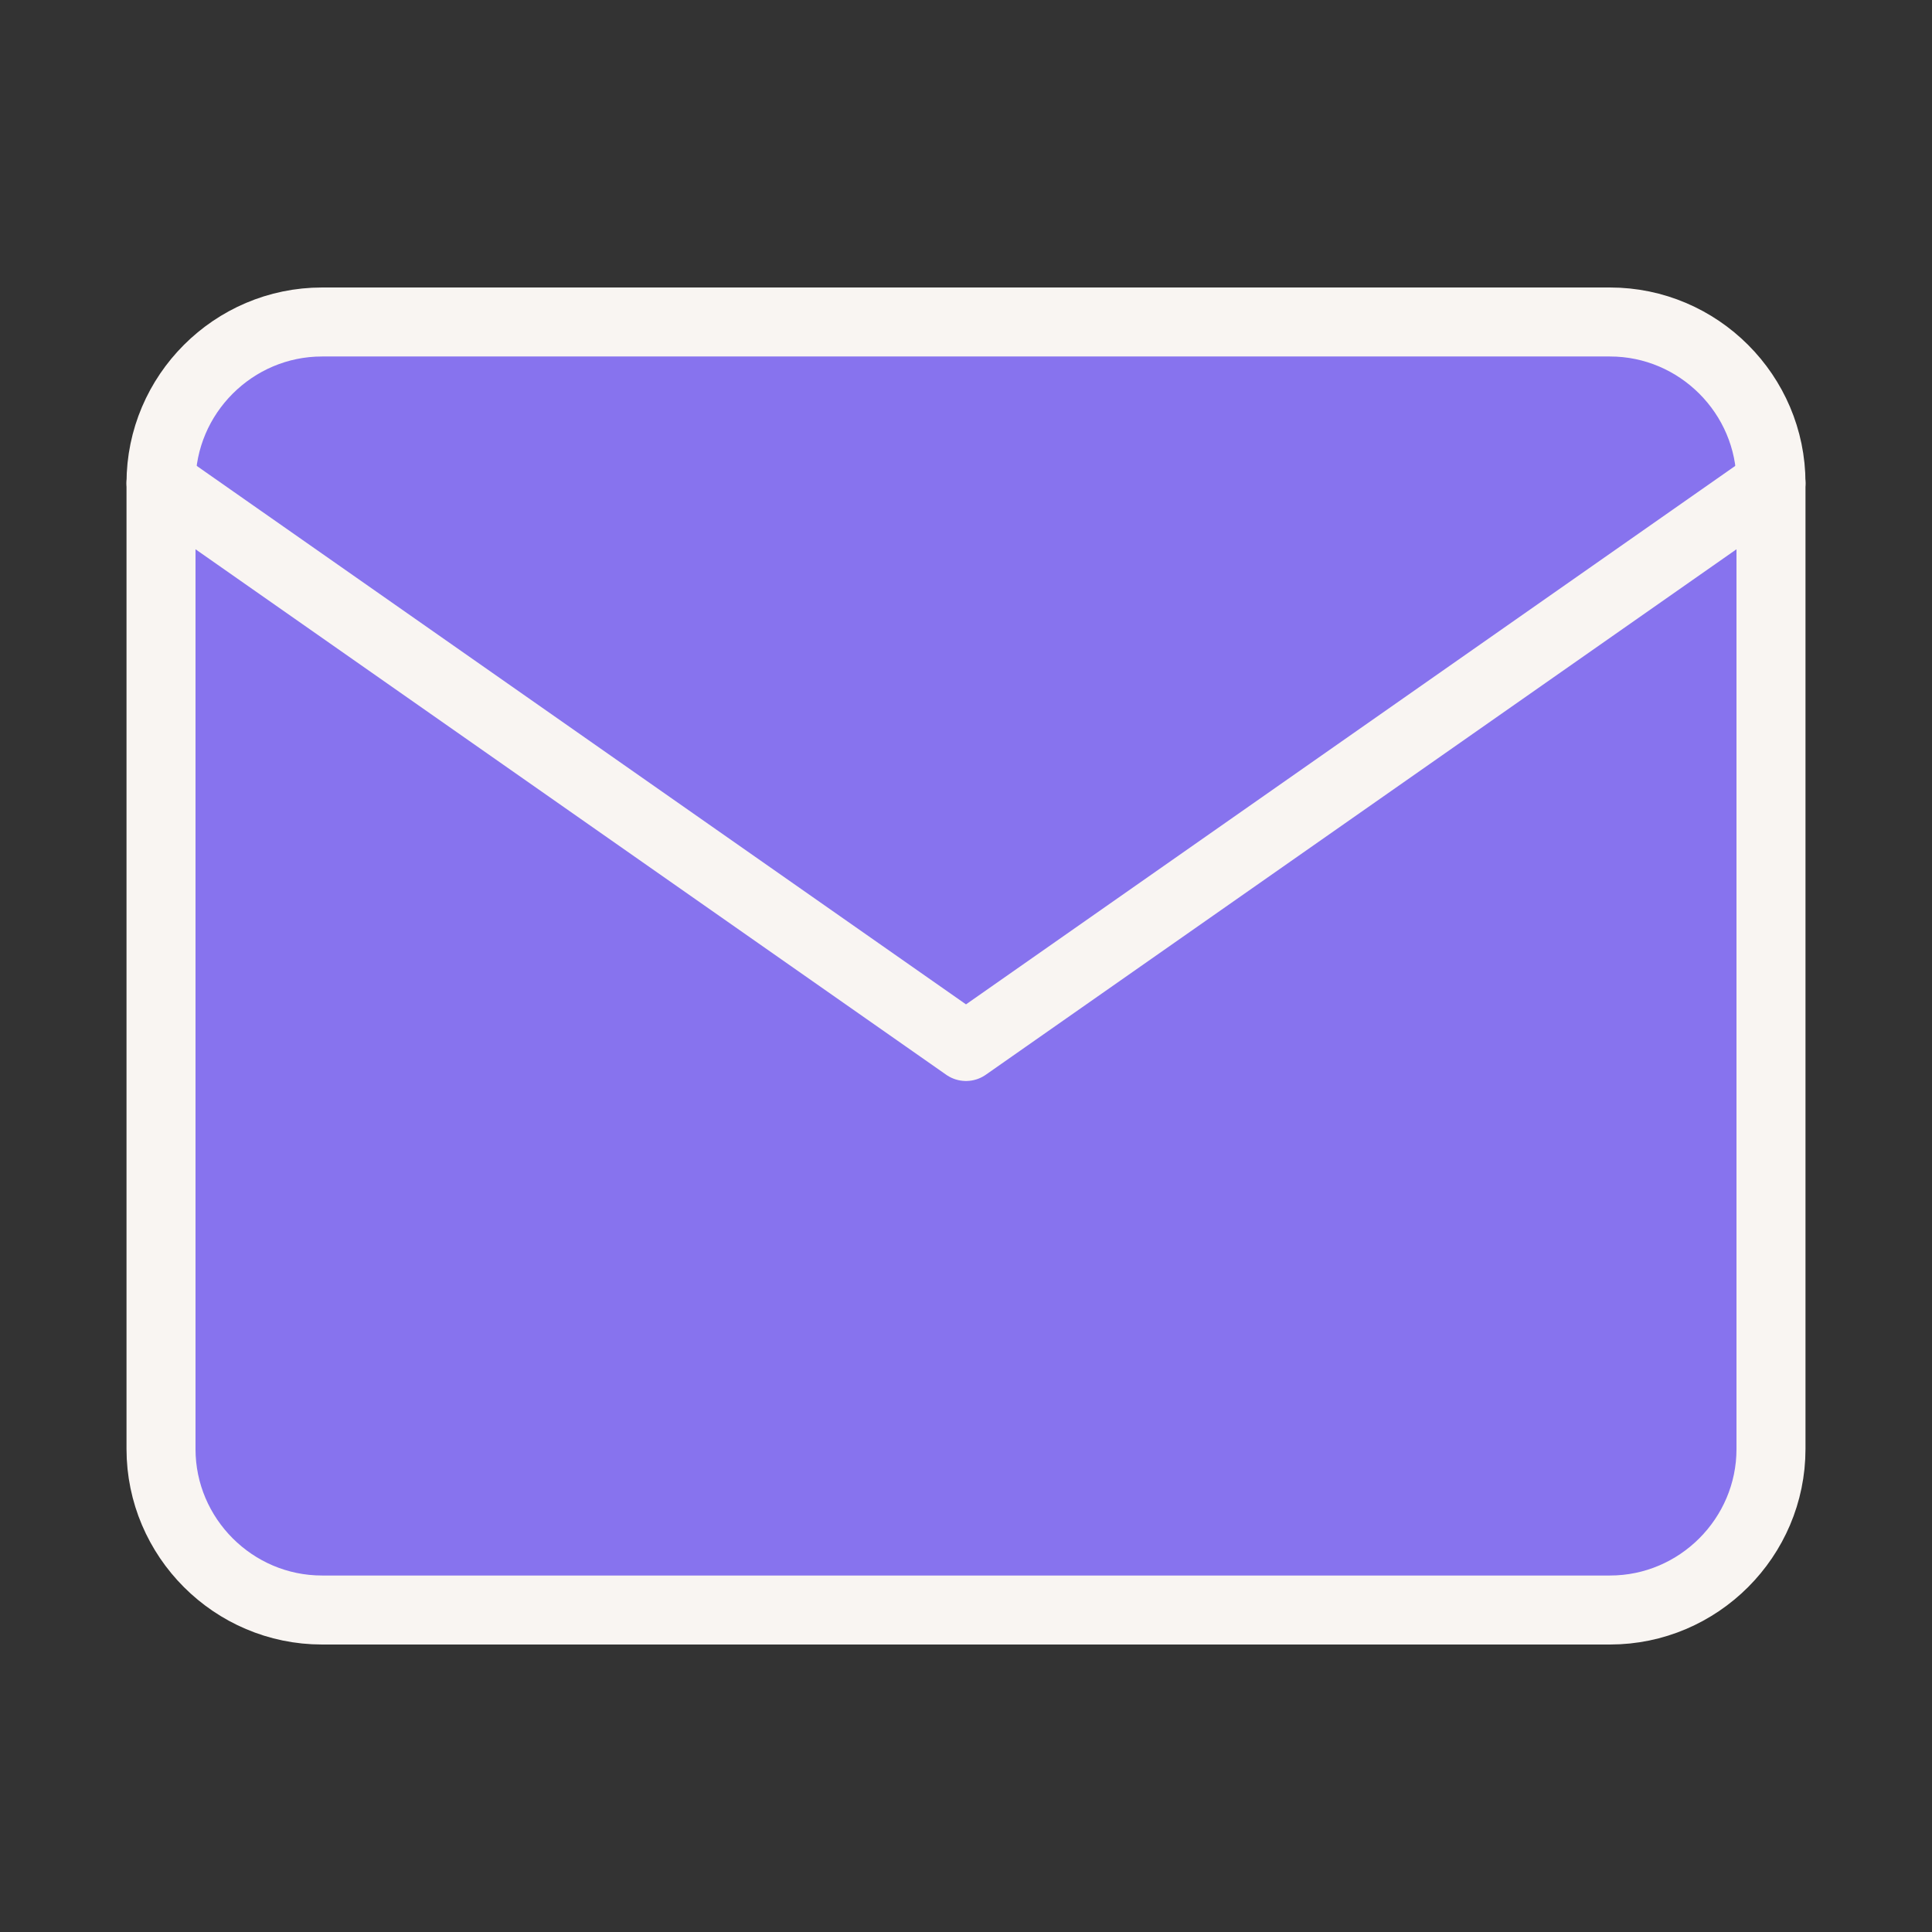 <svg width="56" height="56" viewBox="0 0 56 56" fill="none" xmlns="http://www.w3.org/2000/svg">
    <rect x="0" y="0" width="56" height="56" fill="#333333" stroke="none"/>
    <path d="M9.333 9.333H46.667C49.233 9.333 51.333 11.433 51.333 14V42C51.333 44.567 49.233 46.667 46.667 46.667H9.333C6.767 46.667 4.667 44.567 4.667 42V14C4.667 11.433 6.767 9.333 9.333 9.333Z" fill="#8773EE" stroke="#F9F5F2" stroke-width="2" stroke-linecap="round" stroke-linejoin="round"/>
    <path d="M51.333 14L28 30.333L4.667 14" fill="#8773EE"/>
    <path d="M51.333 14L28 30.333L4.667 14" stroke="#F9F5F2" stroke-width="2" stroke-linecap="round" stroke-linejoin="round"/>
</svg>
